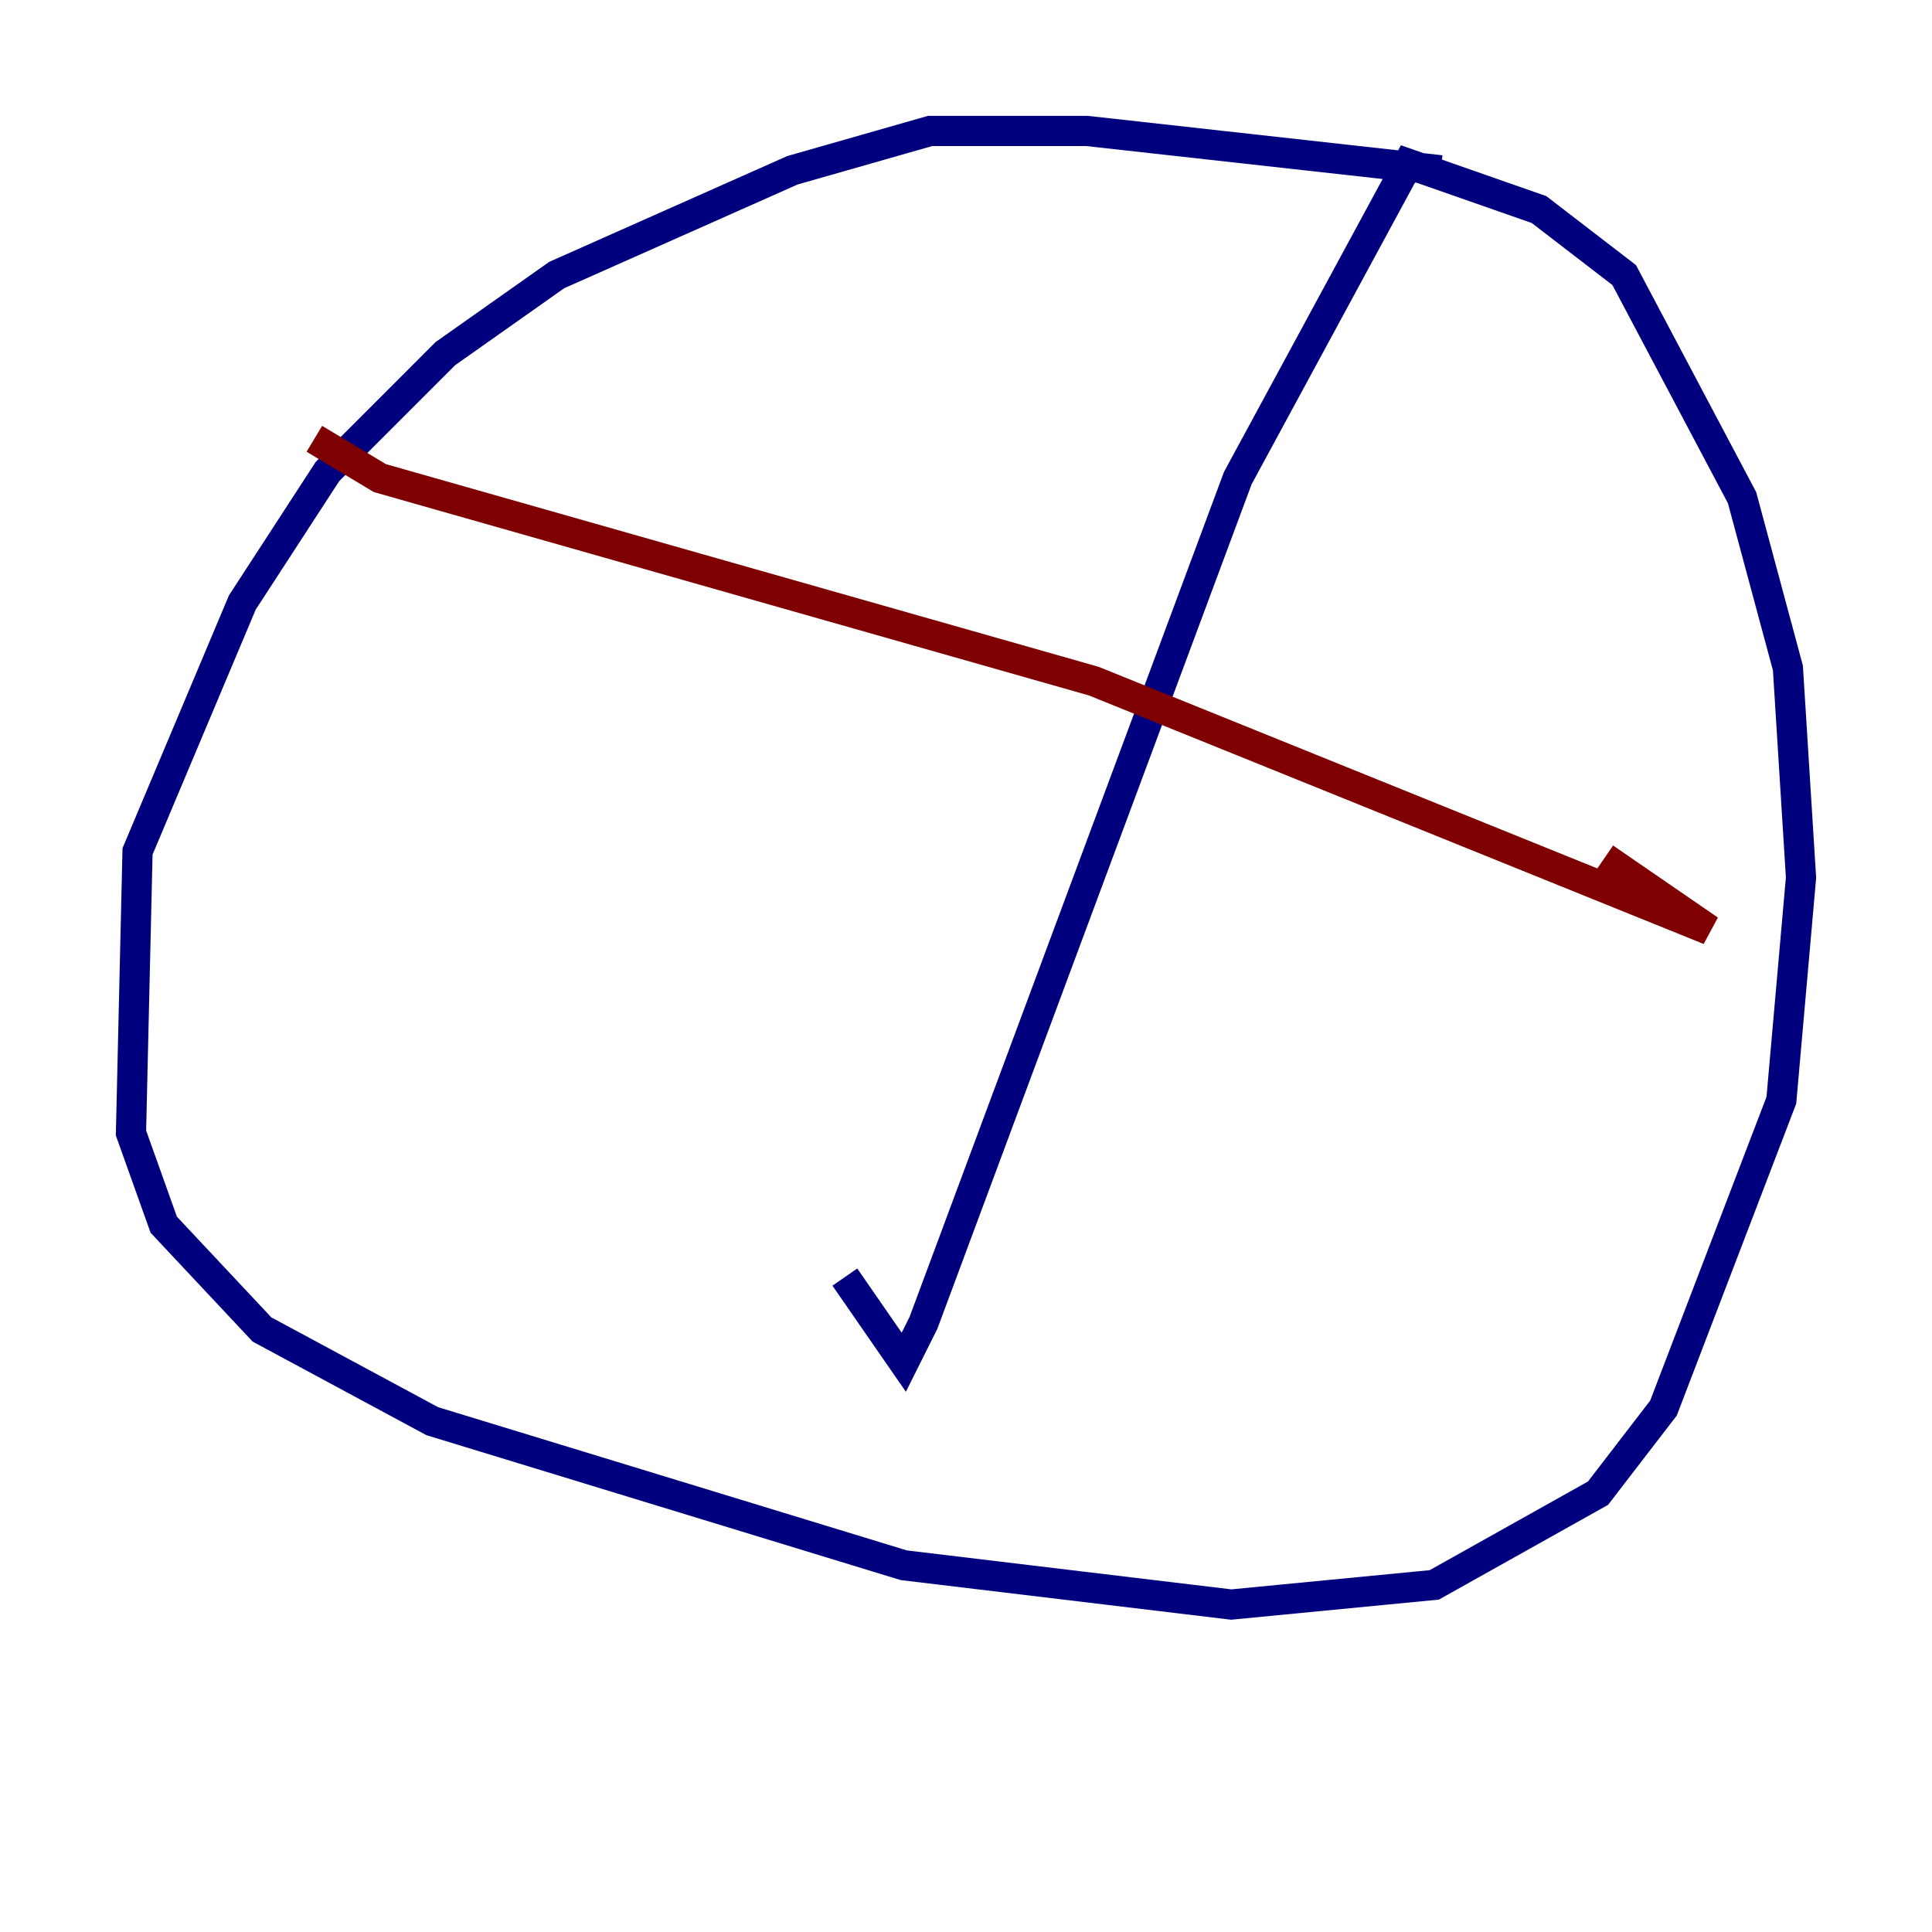 <?xml version="1.0" encoding="utf-8" ?>
<svg baseProfile="tiny" height="128" version="1.2" viewBox="0,0,128,128" width="128" xmlns="http://www.w3.org/2000/svg" xmlns:ev="http://www.w3.org/2001/xml-events" xmlns:xlink="http://www.w3.org/1999/xlink"><defs /><polyline fill="none" points="95.458,11.281 72.027,8.678 61.614,8.678 52.502,11.281 36.881,18.224 29.505,23.43 21.695,31.241 16.054,39.919 9.112,56.407 8.678,75.064 10.848,81.139 17.356,88.081 28.637,94.156 59.878,103.702 81.573,106.305 95.024,105.003 105.871,98.929 110.21,93.288 118.02,72.895 119.322,58.142 118.454,44.258 115.417,32.976 107.607,18.224 101.966,13.885 93.288,10.848 82.007,31.675 61.18,87.647 59.878,90.251 55.973,84.61" stroke="#00007f" stroke-width="2" /><polyline fill="none" points="20.827,29.071 25.166,31.675 72.461,45.125 113.248,61.614 106.305,56.841" stroke="#7f0000" stroke-width="2" /></svg>